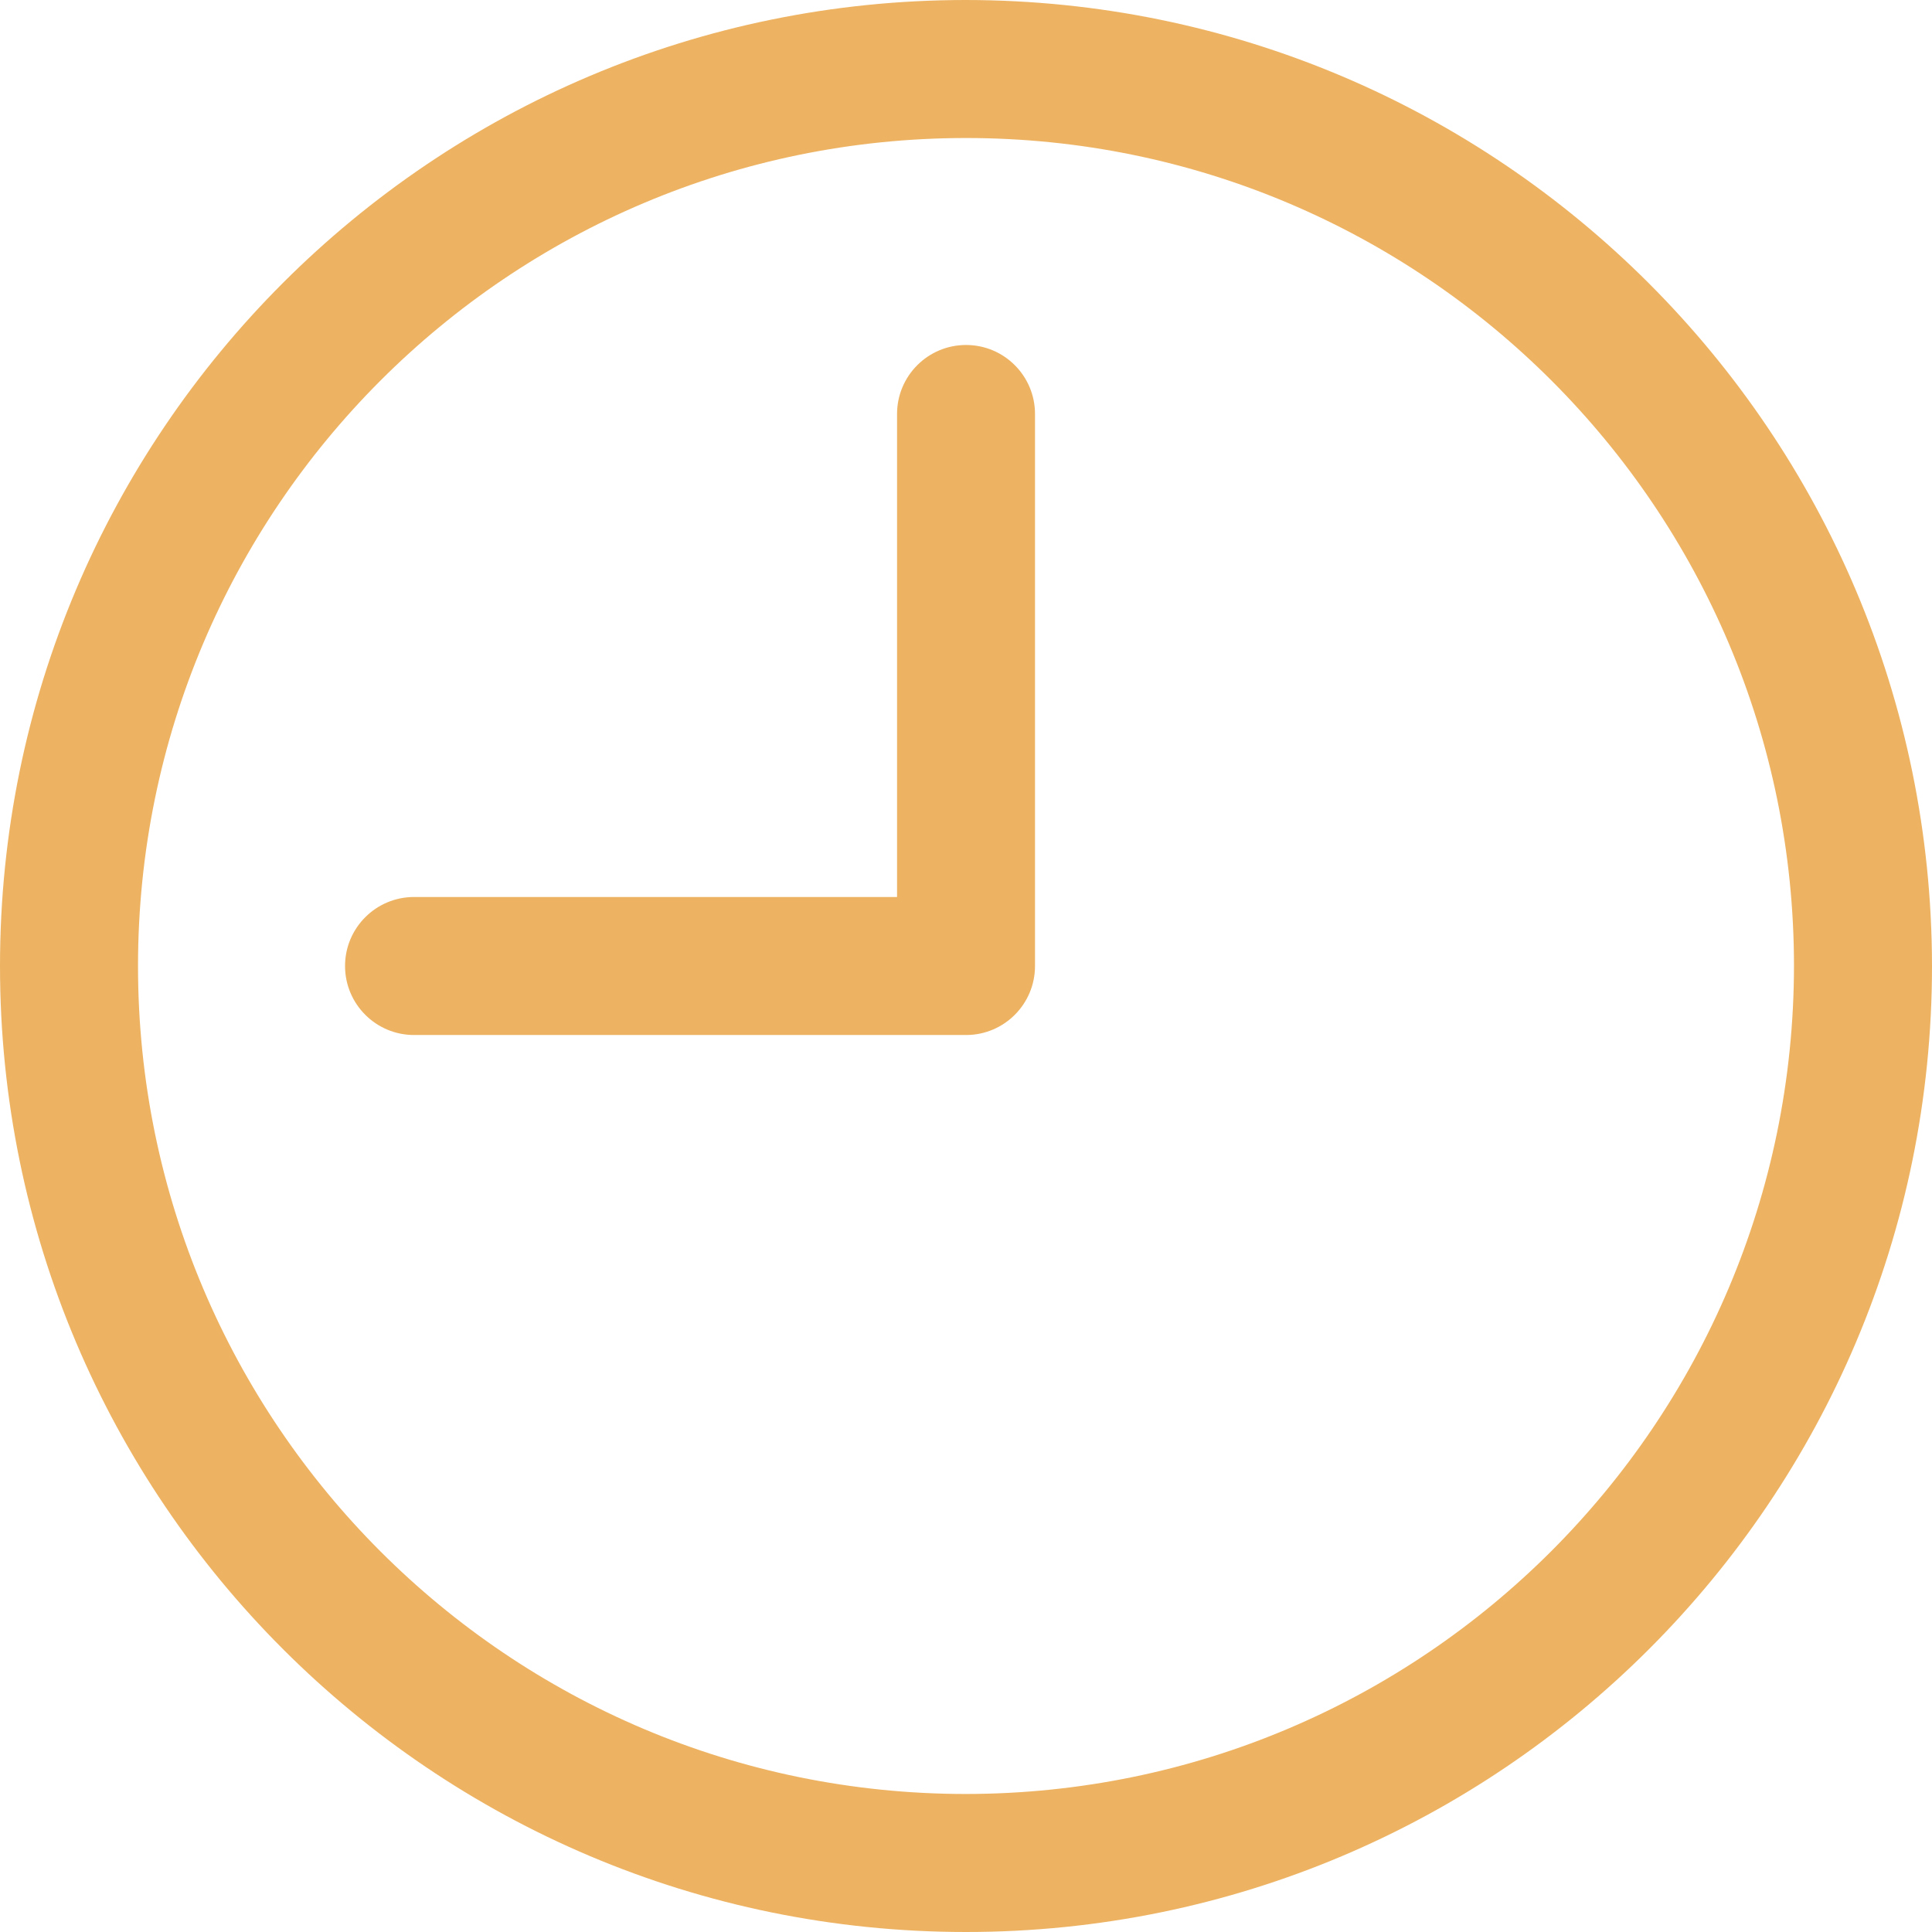 <svg width="32" height="32" viewBox="0 0 32 32" fill="none" xmlns="http://www.w3.org/2000/svg">
<path d="M16 0C7.163 0 0 7.163 0 16C0 24.837 7.163 32 16 32C24.837 32 32 24.837 32 16C31.991 7.167 24.833 0.009 16 0ZM16 29.714C8.426 29.714 2.286 23.574 2.286 16C2.286 8.426 8.426 2.286 16 2.286C23.574 2.286 29.714 8.426 29.714 16C29.706 23.571 23.571 29.706 16 29.714Z" fill="#EDB362"/>
<path d="M16.001 5.714C15.369 5.714 14.858 6.226 14.858 6.857V14.857H6.858C6.227 14.857 5.715 15.369 5.715 16C5.715 16.631 6.227 17.143 6.858 17.143H16.001C16.632 17.143 17.143 16.631 17.143 16V6.857C17.143 6.226 16.632 5.714 16.001 5.714Z" fill="#EDB362"/>
</svg>
